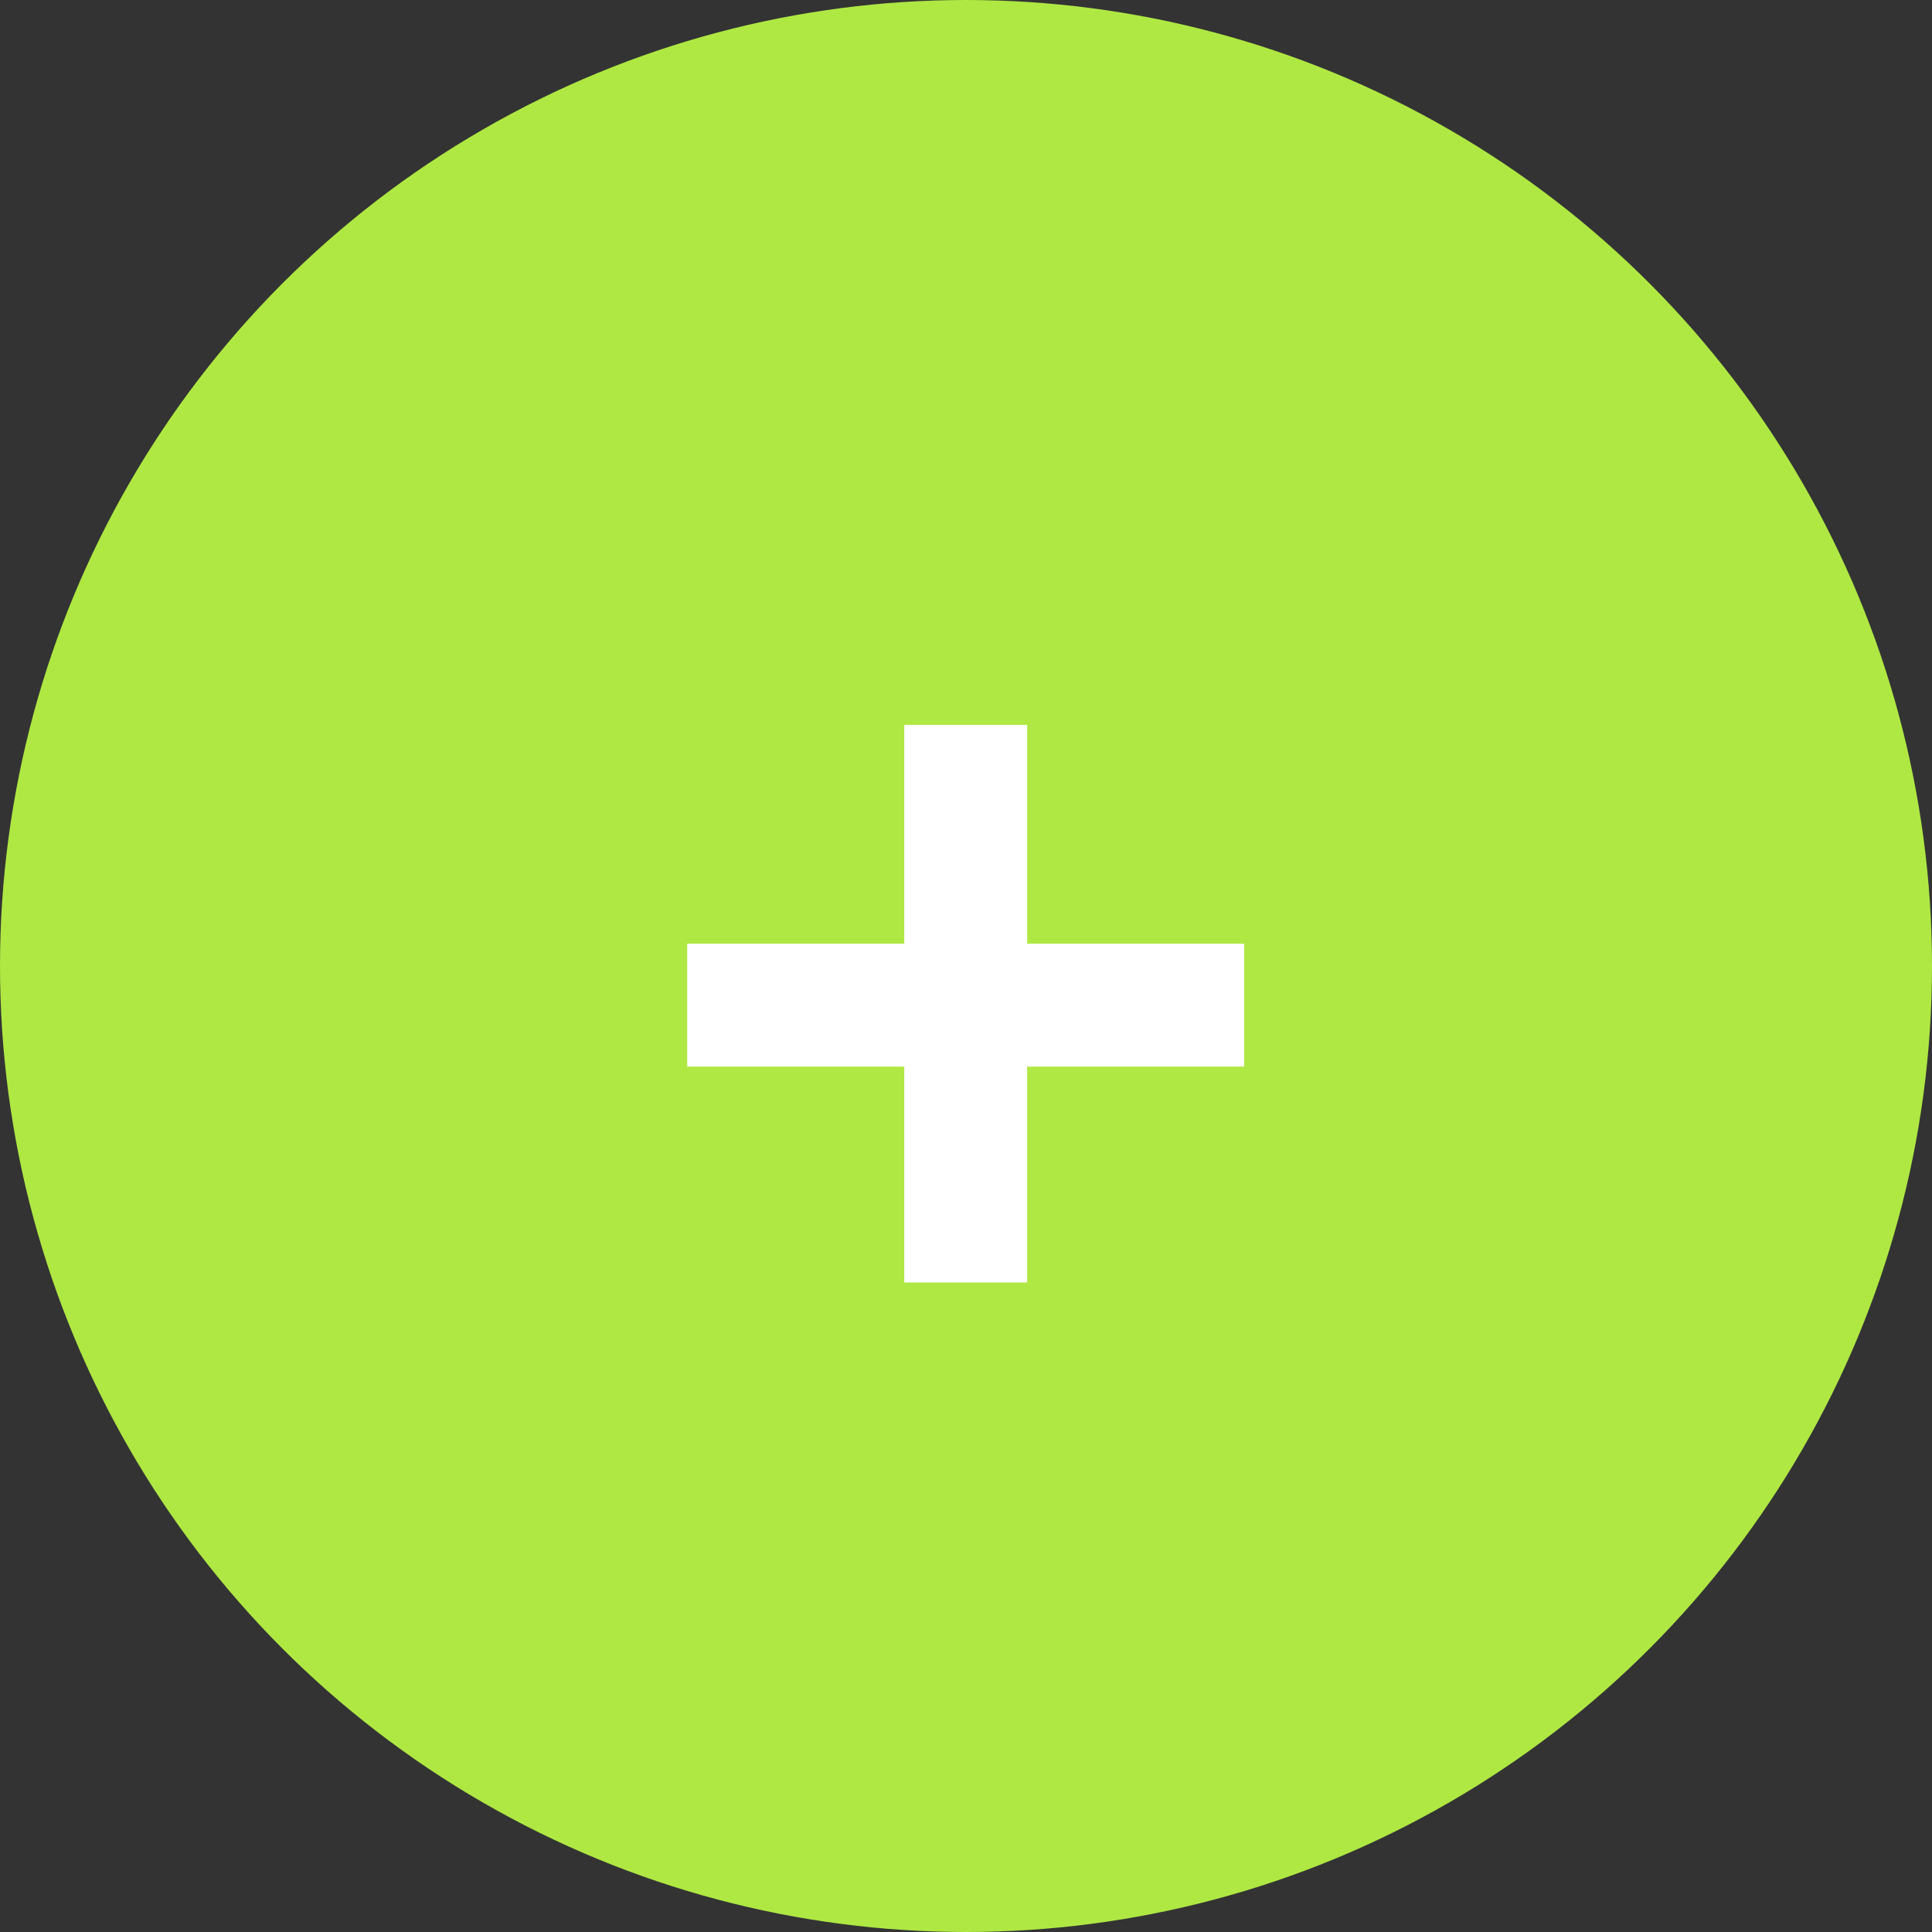 <svg width="37" height="37" viewBox="0 0 37 37" fill="none" xmlns="http://www.w3.org/2000/svg">
<rect x="0" y="0" width="37" height="37" fill="#333333" stroke="none"/>
<circle cx="18.5" cy="18.5" r="18.5" fill="#AFE843"/>
<path d="M17.318 20.426H13.161V18.073H17.318V13.884H19.671V18.073H23.828V20.426H19.671V24.561H17.318V20.426Z" fill="white"/>
</svg>
